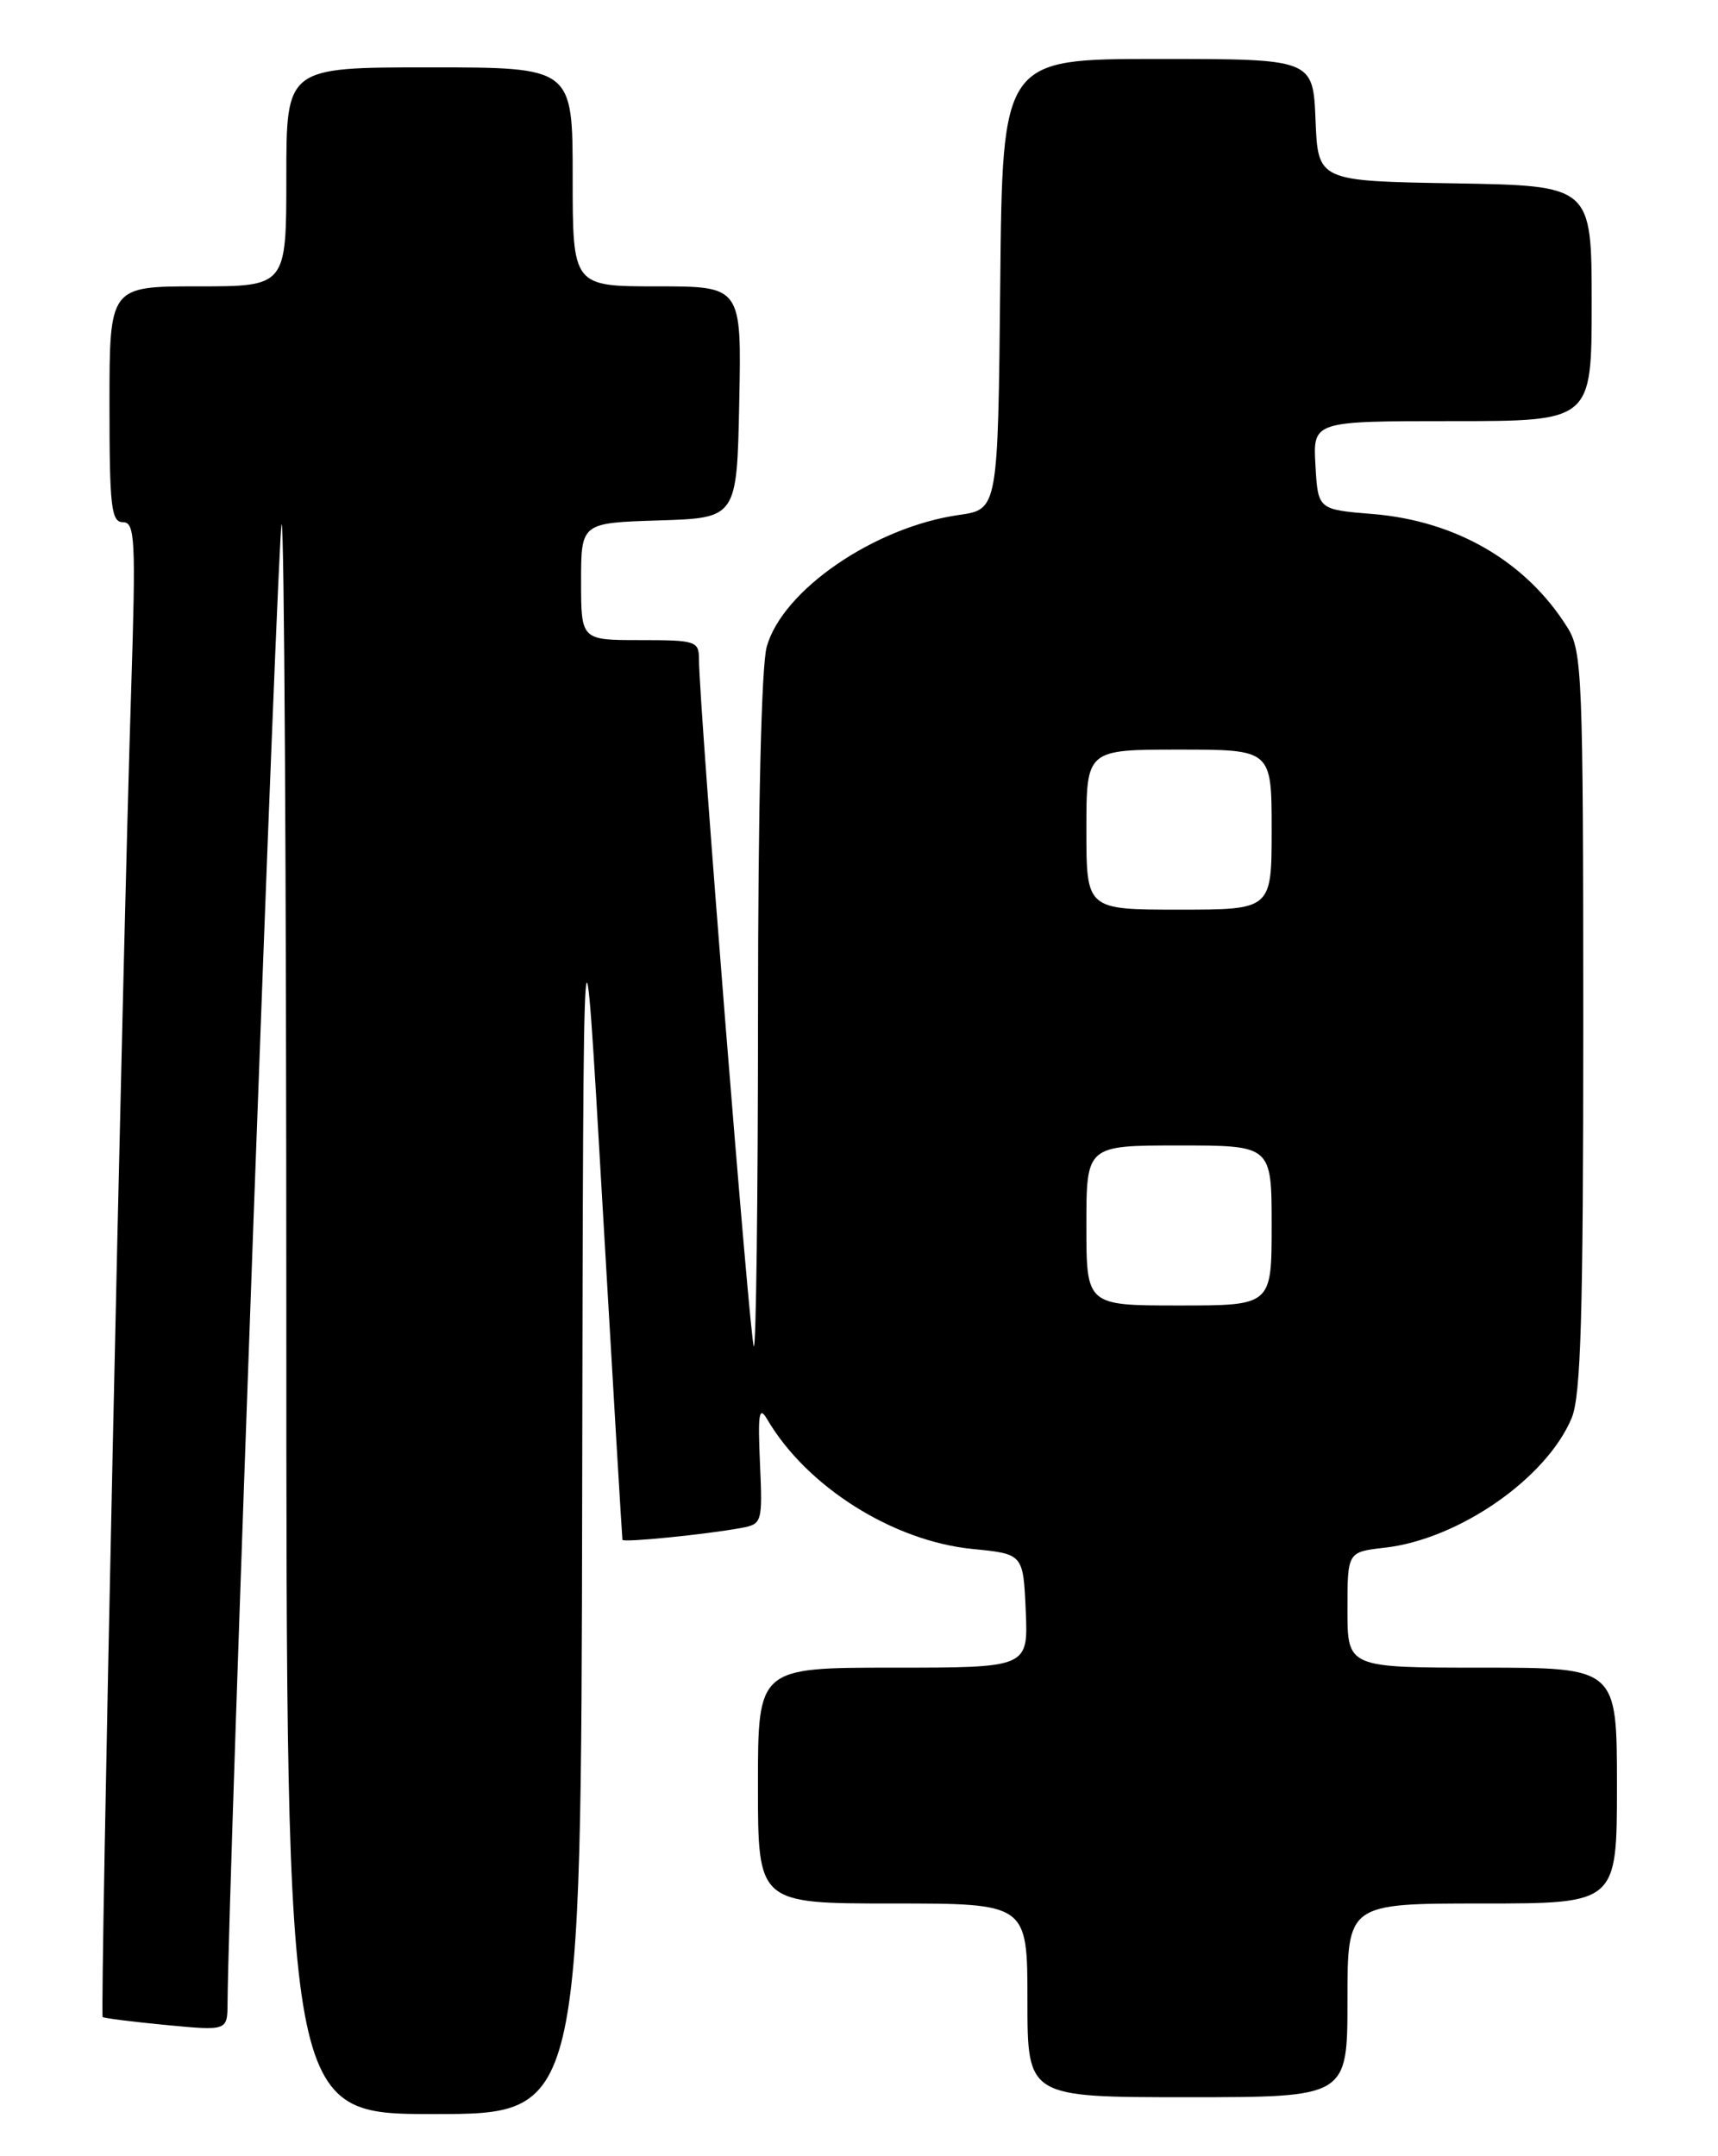<?xml version="1.0" encoding="UTF-8" standalone="no"?>
<!DOCTYPE svg PUBLIC "-//W3C//DTD SVG 1.1//EN" "http://www.w3.org/Graphics/SVG/1.1/DTD/svg11.dtd" >
<svg xmlns="http://www.w3.org/2000/svg" xmlns:xlink="http://www.w3.org/1999/xlink" version="1.1" viewBox="0 0 204 256">
 <g >
 <path fill="currentColor"
d=" M 69.13 177.25 C 69.26 103.50 69.26 103.50 71.54 143.00 C 72.80 164.72 73.87 182.64 73.91 182.82 C 74.01 183.17 83.86 182.18 88.03 181.41 C 90.50 180.95 90.55 180.76 90.24 173.72 C 89.98 167.83 90.13 166.87 91.09 168.50 C 95.78 176.51 106.03 182.98 115.50 183.91 C 121.50 184.50 121.50 184.50 121.80 191.25 C 122.09 198.00 122.09 198.00 106.05 198.00 C 90.00 198.00 90.00 198.00 90.00 212.00 C 90.00 226.00 90.00 226.00 106.00 226.00 C 122.00 226.00 122.00 226.00 122.00 237.50 C 122.00 249.00 122.00 249.00 141.00 249.00 C 160.00 249.00 160.00 249.00 160.00 237.50 C 160.00 226.00 160.00 226.00 176.00 226.00 C 192.00 226.00 192.00 226.00 192.00 212.00 C 192.00 198.00 192.00 198.00 176.00 198.00 C 160.00 198.00 160.00 198.00 160.00 191.13 C 160.00 184.26 160.00 184.26 164.41 183.76 C 173.19 182.77 183.62 175.54 186.62 168.37 C 187.72 165.73 188.00 156.26 188.00 121.28 C 187.99 80.20 187.88 77.31 186.12 74.50 C 181.23 66.68 172.92 61.84 163.00 61.03 C 156.50 60.50 156.50 60.50 156.20 55.25 C 155.90 50.00 155.90 50.00 172.45 50.00 C 189.00 50.00 189.00 50.00 189.00 36.02 C 189.00 22.05 189.00 22.05 172.75 21.77 C 156.50 21.50 156.50 21.50 156.21 14.25 C 155.91 7.00 155.91 7.00 137.47 7.00 C 119.03 7.00 119.03 7.00 118.77 33.74 C 118.50 60.48 118.50 60.48 113.87 61.14 C 103.84 62.57 92.91 70.07 91.04 76.80 C 90.41 79.05 90.01 96.17 90.01 120.42 C 90.00 142.37 89.78 160.11 89.51 159.85 C 89.06 159.40 83.00 83.53 83.00 78.33 C 83.00 76.11 82.66 76.00 76.00 76.00 C 69.00 76.00 69.00 76.00 69.00 69.04 C 69.00 62.08 69.00 62.08 78.25 61.79 C 87.50 61.50 87.50 61.50 87.78 47.75 C 88.06 34.00 88.06 34.00 78.03 34.00 C 68.00 34.00 68.00 34.00 68.00 21.00 C 68.00 8.00 68.00 8.00 51.00 8.00 C 34.00 8.00 34.00 8.00 34.00 21.00 C 34.00 34.00 34.00 34.00 23.50 34.00 C 13.00 34.00 13.00 34.00 13.00 48.00 C 13.00 60.18 13.21 62.00 14.60 62.00 C 16.04 62.00 16.14 64.04 15.58 81.75 C 14.54 114.13 11.86 239.20 12.19 239.48 C 12.36 239.62 15.76 240.05 19.75 240.43 C 27.00 241.12 27.00 241.12 27.02 237.81 C 27.11 223.87 33.00 62.67 33.44 62.23 C 33.75 61.92 34.00 104.27 34.00 156.33 C 34.00 251.00 34.00 251.00 51.50 251.00 C 69.00 251.00 69.00 251.00 69.13 177.25 Z  M 129.00 145.50 C 129.00 136.00 129.00 136.00 140.00 136.00 C 151.00 136.00 151.00 136.00 151.00 145.50 C 151.00 155.00 151.00 155.00 140.00 155.00 C 129.00 155.00 129.00 155.00 129.00 145.50 Z  M 129.00 98.50 C 129.00 89.00 129.00 89.00 140.00 89.00 C 151.00 89.00 151.00 89.00 151.00 98.50 C 151.00 108.00 151.00 108.00 140.00 108.00 C 129.00 108.00 129.00 108.00 129.00 98.50 Z "/>
</g>
</svg>